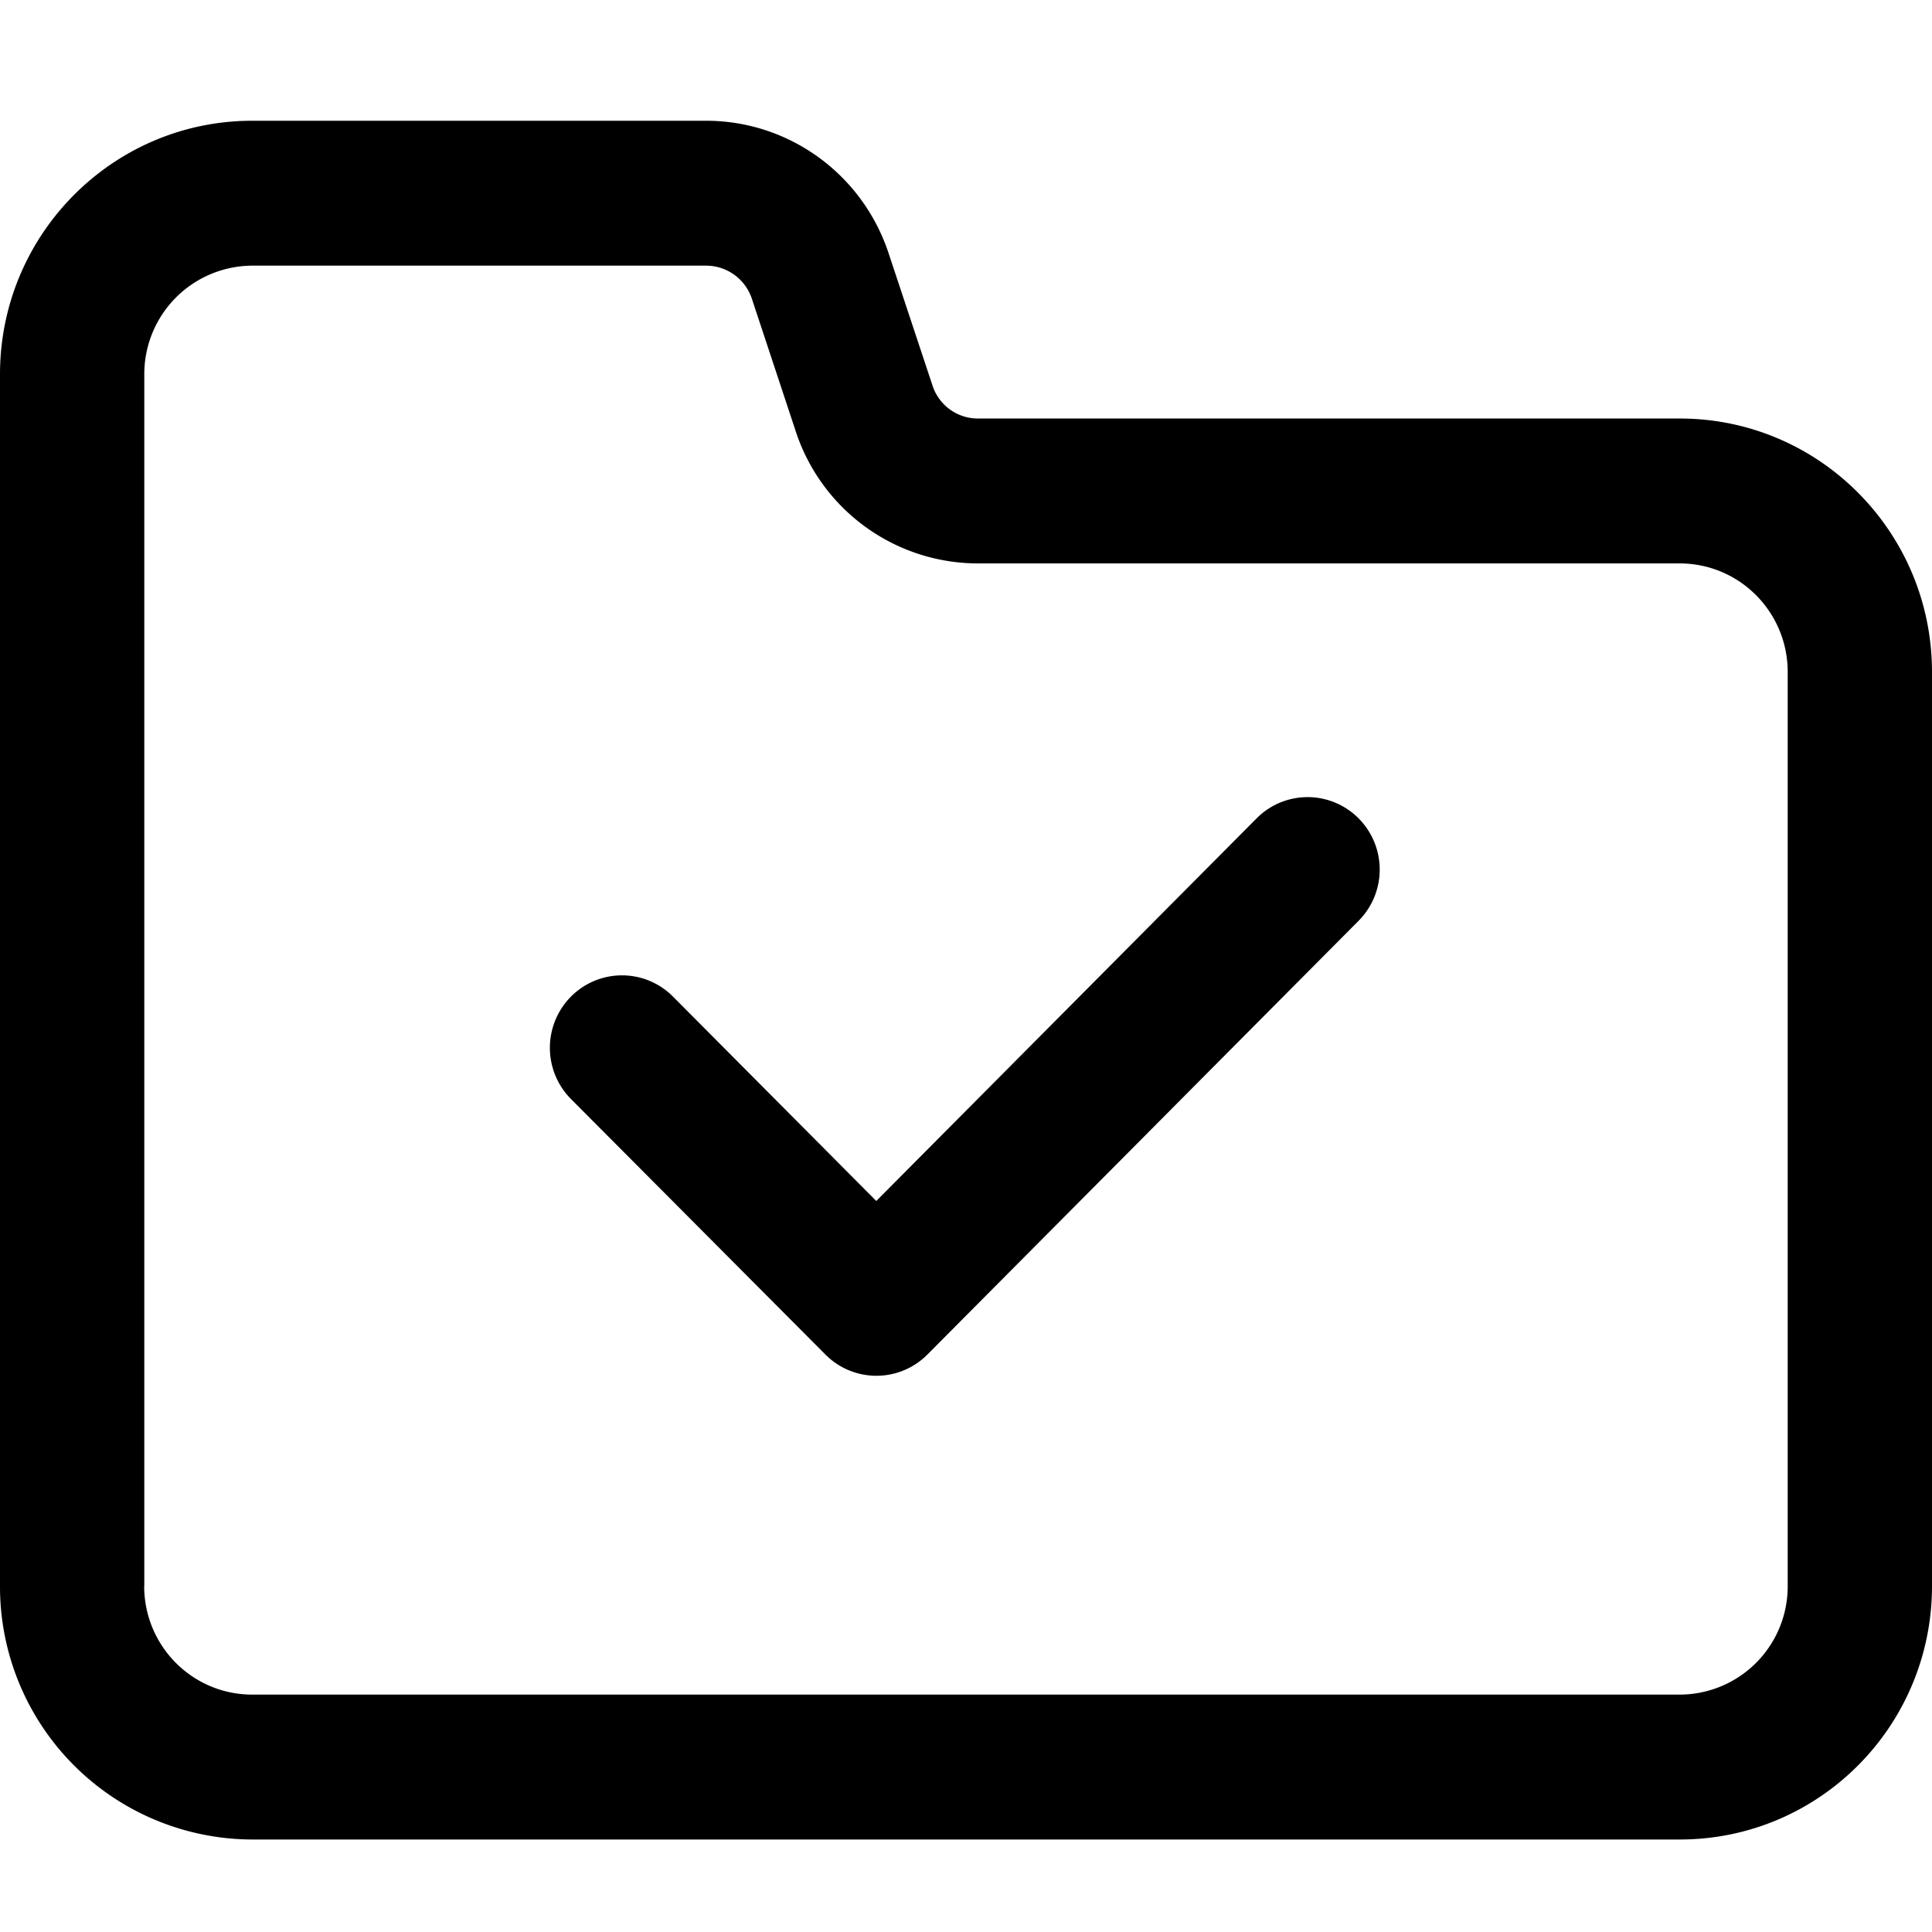 <svg xmlns="http://www.w3.org/2000/svg" viewBox="0 0 16 16">
    <path d="M1.194 13.134c0 .498.4.9.895.9H13.91a.896.896 0 0 0 .895-.9V5.566c0-.498-.4-.9-.895-.9H8.1a1.589 1.589 0 0 1-1.51-1.094l-.363-1.097a.4.4 0 0 0-.38-.275H2.09a.898.898 0 0 0-.895.9v10.034zM0 3.1C0 1.94.936 1 2.089 1h3.759c.684 0 1.292.44 1.51 1.094l.365 1.1a.395.395 0 0 0 .377.272h5.811c1.154 0 2.089.94 2.089 2.1v7.568c0 1.161-.934 2.1-2.089 2.1H2.09A2.094 2.094 0 0 1 0 13.134V3.1zm10.407 3.677a.595.595 0 0 1 .844 0 .602.602 0 0 1 0 .849L7.68 11.218a.595.595 0 0 1-.844 0L4.729 9.102a.602.602 0 0 1 0-.849.595.595 0 0 1 .844 0l1.684 1.693 3.15-3.169z"/>
</svg>
